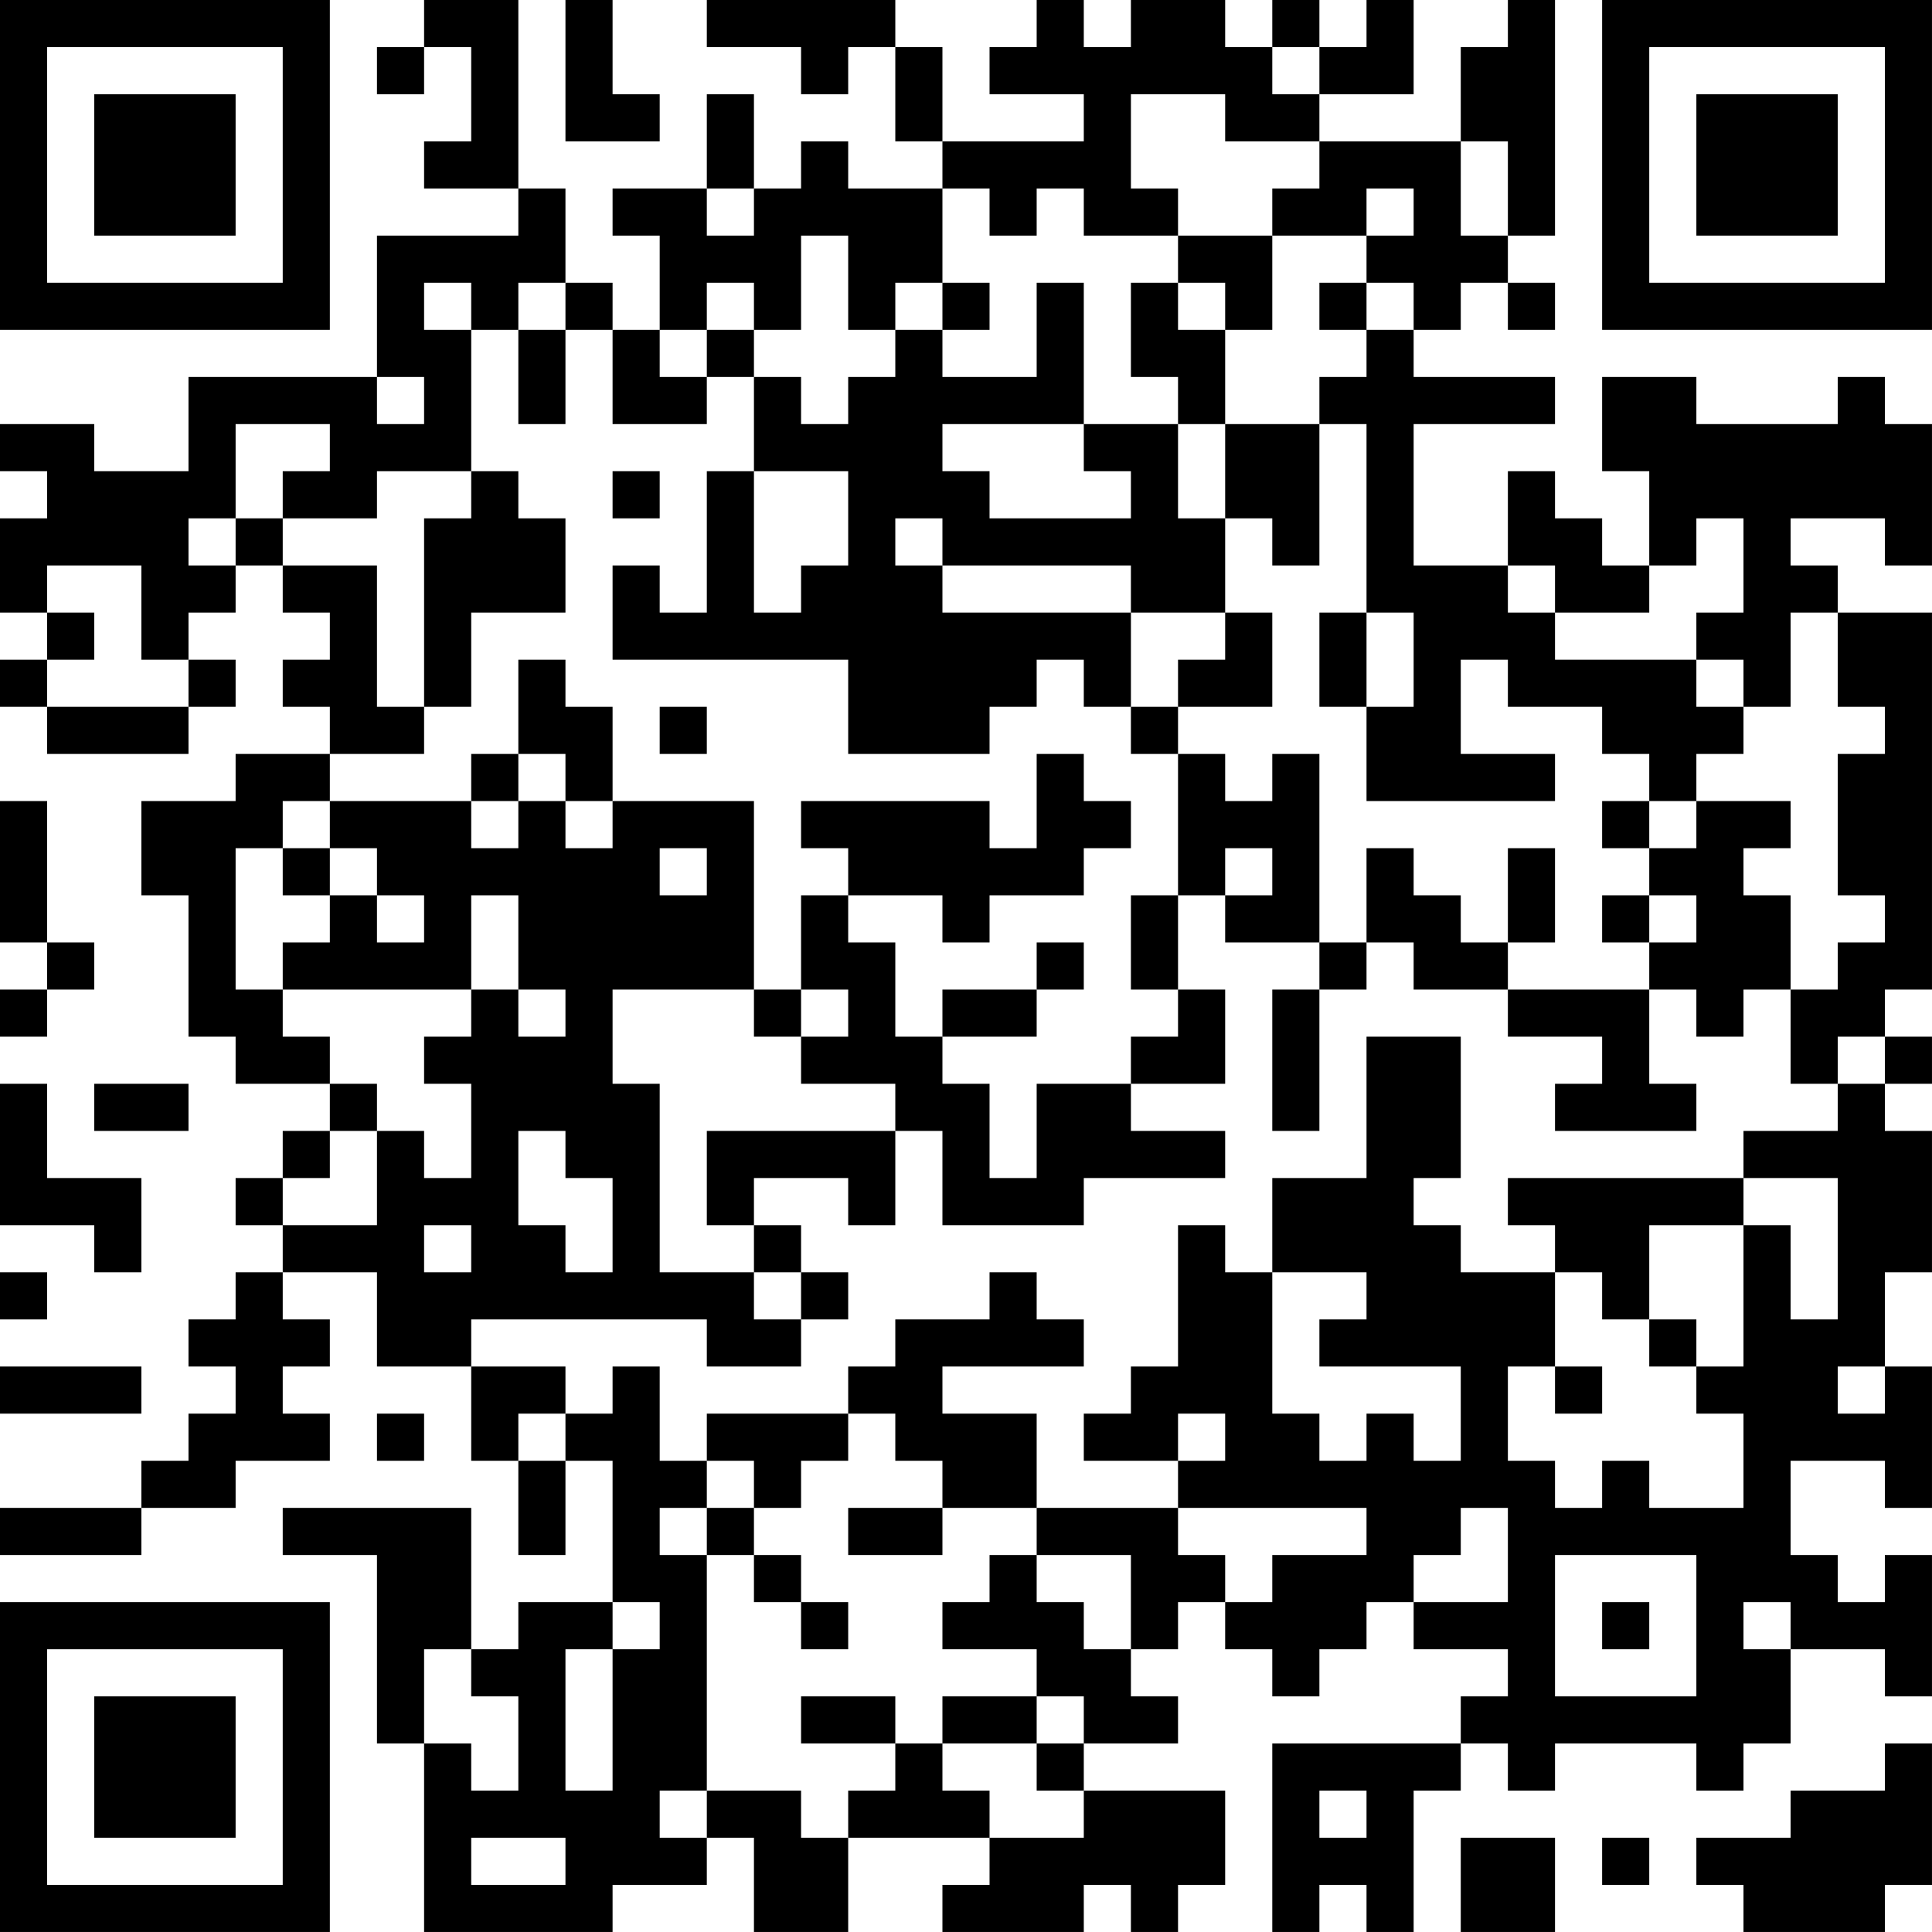 <?xml version="1.0" encoding="UTF-8"?>
<svg xmlns="http://www.w3.org/2000/svg" version="1.1" width="200" height="200" viewBox="0 0 200 200"><rect x="0" y="0" width="200" height="200" fill="#ffffff"/><g transform="scale(4.878)"><g transform="translate(0,0)"><path fill-rule="evenodd" d="M9 0L9 1L8 1L8 2L9 2L9 1L10 1L10 3L9 3L9 4L11 4L11 5L8 5L8 8L4 8L4 10L2 10L2 9L0 9L0 10L1 10L1 11L0 11L0 13L1 13L1 14L0 14L0 15L1 15L1 16L4 16L4 15L5 15L5 14L4 14L4 13L5 13L5 12L6 12L6 13L7 13L7 14L6 14L6 15L7 15L7 16L5 16L5 17L3 17L3 19L4 19L4 22L5 22L5 23L7 23L7 24L6 24L6 25L5 25L5 26L6 26L6 27L5 27L5 28L4 28L4 29L5 29L5 30L4 30L4 31L3 31L3 32L0 32L0 33L3 33L3 32L5 32L5 31L7 31L7 30L6 30L6 29L7 29L7 28L6 28L6 27L8 27L8 29L10 29L10 31L11 31L11 33L12 33L12 31L13 31L13 34L11 34L11 35L10 35L10 32L6 32L6 33L8 33L8 37L9 37L9 41L13 41L13 40L15 40L15 39L16 39L16 41L18 41L18 39L21 39L21 40L20 40L20 41L23 41L23 40L24 40L24 41L25 41L25 40L26 40L26 38L23 38L23 37L25 37L25 36L24 36L24 35L25 35L25 34L26 34L26 35L27 35L27 36L28 36L28 35L29 35L29 34L30 34L30 35L32 35L32 36L31 36L31 37L27 37L27 41L28 41L28 40L29 40L29 41L30 41L30 38L31 38L31 37L32 37L32 38L33 38L33 37L36 37L36 38L37 38L37 37L38 37L38 35L40 35L40 36L41 36L41 33L40 33L40 34L39 34L39 33L38 33L38 31L40 31L40 32L41 32L41 29L40 29L40 27L41 27L41 24L40 24L40 23L41 23L41 22L40 22L40 21L41 21L41 13L39 13L39 12L38 12L38 11L40 11L40 12L41 12L41 9L40 9L40 8L39 8L39 9L36 9L36 8L34 8L34 10L35 10L35 12L34 12L34 11L33 11L33 10L32 10L32 12L30 12L30 9L33 9L33 8L30 8L30 7L31 7L31 6L32 6L32 7L33 7L33 6L32 6L32 5L33 5L33 0L32 0L32 1L31 1L31 3L28 3L28 2L30 2L30 0L29 0L29 1L28 1L28 0L27 0L27 1L26 1L26 0L24 0L24 1L23 1L23 0L22 0L22 1L21 1L21 2L23 2L23 3L20 3L20 1L19 1L19 0L15 0L15 1L17 1L17 2L18 2L18 1L19 1L19 3L20 3L20 4L18 4L18 3L17 3L17 4L16 4L16 2L15 2L15 4L13 4L13 5L14 5L14 7L13 7L13 6L12 6L12 4L11 4L11 0ZM12 0L12 3L14 3L14 2L13 2L13 0ZM27 1L27 2L28 2L28 1ZM24 2L24 4L25 4L25 5L23 5L23 4L22 4L22 5L21 5L21 4L20 4L20 6L19 6L19 7L18 7L18 5L17 5L17 7L16 7L16 6L15 6L15 7L14 7L14 8L15 8L15 9L13 9L13 7L12 7L12 6L11 6L11 7L10 7L10 6L9 6L9 7L10 7L10 10L8 10L8 11L6 11L6 10L7 10L7 9L5 9L5 11L4 11L4 12L5 12L5 11L6 11L6 12L8 12L8 15L9 15L9 16L7 16L7 17L6 17L6 18L5 18L5 21L6 21L6 22L7 22L7 23L8 23L8 24L7 24L7 25L6 25L6 26L8 26L8 24L9 24L9 25L10 25L10 23L9 23L9 22L10 22L10 21L11 21L11 22L12 22L12 21L11 21L11 19L10 19L10 21L6 21L6 20L7 20L7 19L8 19L8 20L9 20L9 19L8 19L8 18L7 18L7 17L10 17L10 18L11 18L11 17L12 17L12 18L13 18L13 17L16 17L16 21L13 21L13 23L14 23L14 27L16 27L16 28L17 28L17 29L15 29L15 28L10 28L10 29L12 29L12 30L11 30L11 31L12 31L12 30L13 30L13 29L14 29L14 31L15 31L15 32L14 32L14 33L15 33L15 38L14 38L14 39L15 39L15 38L17 38L17 39L18 39L18 38L19 38L19 37L20 37L20 38L21 38L21 39L23 39L23 38L22 38L22 37L23 37L23 36L22 36L22 35L20 35L20 34L21 34L21 33L22 33L22 34L23 34L23 35L24 35L24 33L22 33L22 32L25 32L25 33L26 33L26 34L27 34L27 33L29 33L29 32L25 32L25 31L26 31L26 30L25 30L25 31L23 31L23 30L24 30L24 29L25 29L25 26L26 26L26 27L27 27L27 30L28 30L28 31L29 31L29 30L30 30L30 31L31 31L31 29L28 29L28 28L29 28L29 27L27 27L27 25L29 25L29 22L31 22L31 25L30 25L30 26L31 26L31 27L33 27L33 29L32 29L32 31L33 31L33 32L34 32L34 31L35 31L35 32L37 32L37 30L36 30L36 29L37 29L37 26L38 26L38 28L39 28L39 25L37 25L37 24L39 24L39 23L40 23L40 22L39 22L39 23L38 23L38 21L39 21L39 20L40 20L40 19L39 19L39 16L40 16L40 15L39 15L39 13L38 13L38 15L37 15L37 14L36 14L36 13L37 13L37 11L36 11L36 12L35 12L35 13L33 13L33 12L32 12L32 13L33 13L33 14L36 14L36 15L37 15L37 16L36 16L36 17L35 17L35 16L34 16L34 15L32 15L32 14L31 14L31 16L33 16L33 17L29 17L29 15L30 15L30 13L29 13L29 9L28 9L28 8L29 8L29 7L30 7L30 6L29 6L29 5L30 5L30 4L29 4L29 5L27 5L27 4L28 4L28 3L26 3L26 2ZM31 3L31 5L32 5L32 3ZM15 4L15 5L16 5L16 4ZM25 5L25 6L24 6L24 8L25 8L25 9L23 9L23 6L22 6L22 8L20 8L20 7L21 7L21 6L20 6L20 7L19 7L19 8L18 8L18 9L17 9L17 8L16 8L16 7L15 7L15 8L16 8L16 10L15 10L15 13L14 13L14 12L13 12L13 14L18 14L18 16L21 16L21 15L22 15L22 14L23 14L23 15L24 15L24 16L25 16L25 19L24 19L24 21L25 21L25 22L24 22L24 23L22 23L22 25L21 25L21 23L20 23L20 22L22 22L22 21L23 21L23 20L22 20L22 21L20 21L20 22L19 22L19 20L18 20L18 19L20 19L20 20L21 20L21 19L23 19L23 18L24 18L24 17L23 17L23 16L22 16L22 18L21 18L21 17L17 17L17 18L18 18L18 19L17 19L17 21L16 21L16 22L17 22L17 23L19 23L19 24L15 24L15 26L16 26L16 27L17 27L17 28L18 28L18 27L17 27L17 26L16 26L16 25L18 25L18 26L19 26L19 24L20 24L20 26L23 26L23 25L26 25L26 24L24 24L24 23L26 23L26 21L25 21L25 19L26 19L26 20L28 20L28 21L27 21L27 24L28 24L28 21L29 21L29 20L30 20L30 21L32 21L32 22L34 22L34 23L33 23L33 24L36 24L36 23L35 23L35 21L36 21L36 22L37 22L37 21L38 21L38 19L37 19L37 18L38 18L38 17L36 17L36 18L35 18L35 17L34 17L34 18L35 18L35 19L34 19L34 20L35 20L35 21L32 21L32 20L33 20L33 18L32 18L32 20L31 20L31 19L30 19L30 18L29 18L29 20L28 20L28 16L27 16L27 17L26 17L26 16L25 16L25 15L27 15L27 13L26 13L26 11L27 11L27 12L28 12L28 9L26 9L26 7L27 7L27 5ZM25 6L25 7L26 7L26 6ZM28 6L28 7L29 7L29 6ZM11 7L11 9L12 9L12 7ZM8 8L8 9L9 9L9 8ZM20 9L20 10L21 10L21 11L24 11L24 10L23 10L23 9ZM25 9L25 11L26 11L26 9ZM10 10L10 11L9 11L9 15L10 15L10 13L12 13L12 11L11 11L11 10ZM13 10L13 11L14 11L14 10ZM16 10L16 13L17 13L17 12L18 12L18 10ZM19 11L19 12L20 12L20 13L24 13L24 15L25 15L25 14L26 14L26 13L24 13L24 12L20 12L20 11ZM1 12L1 13L2 13L2 14L1 14L1 15L4 15L4 14L3 14L3 12ZM28 13L28 15L29 15L29 13ZM11 14L11 16L10 16L10 17L11 17L11 16L12 16L12 17L13 17L13 15L12 15L12 14ZM14 15L14 16L15 16L15 15ZM0 17L0 20L1 20L1 21L0 21L0 22L1 22L1 21L2 21L2 20L1 20L1 17ZM6 18L6 19L7 19L7 18ZM14 18L14 19L15 19L15 18ZM26 18L26 19L27 19L27 18ZM35 19L35 20L36 20L36 19ZM17 21L17 22L18 22L18 21ZM0 23L0 26L2 26L2 27L3 27L3 25L1 25L1 23ZM2 23L2 24L4 24L4 23ZM11 24L11 26L12 26L12 27L13 27L13 25L12 25L12 24ZM32 25L32 26L33 26L33 27L34 27L34 28L35 28L35 29L36 29L36 28L35 28L35 26L37 26L37 25ZM9 26L9 27L10 27L10 26ZM0 27L0 28L1 28L1 27ZM21 27L21 28L19 28L19 29L18 29L18 30L15 30L15 31L16 31L16 32L15 32L15 33L16 33L16 34L17 34L17 35L18 35L18 34L17 34L17 33L16 33L16 32L17 32L17 31L18 31L18 30L19 30L19 31L20 31L20 32L18 32L18 33L20 33L20 32L22 32L22 30L20 30L20 29L23 29L23 28L22 28L22 27ZM0 29L0 30L3 30L3 29ZM33 29L33 30L34 30L34 29ZM39 29L39 30L40 30L40 29ZM8 30L8 31L9 31L9 30ZM31 32L31 33L30 33L30 34L32 34L32 32ZM33 33L33 36L36 36L36 33ZM13 34L13 35L12 35L12 38L13 38L13 35L14 35L14 34ZM34 34L34 35L35 35L35 34ZM37 34L37 35L38 35L38 34ZM9 35L9 37L10 37L10 38L11 38L11 36L10 36L10 35ZM17 36L17 37L19 37L19 36ZM20 36L20 37L22 37L22 36ZM40 37L40 38L38 38L38 39L36 39L36 40L37 40L37 41L40 41L40 40L41 40L41 37ZM28 38L28 39L29 39L29 38ZM10 39L10 40L12 40L12 39ZM31 39L31 41L33 41L33 39ZM34 39L34 40L35 40L35 39ZM0 0L0 7L7 7L7 0ZM1 1L1 6L6 6L6 1ZM2 2L2 5L5 5L5 2ZM34 0L34 7L41 7L41 0ZM35 1L35 6L40 6L40 1ZM36 2L36 5L39 5L39 2ZM0 34L0 41L7 41L7 34ZM1 35L1 40L6 40L6 35ZM2 36L2 39L5 39L5 36Z" fill="#000000"/></g></g></svg>
